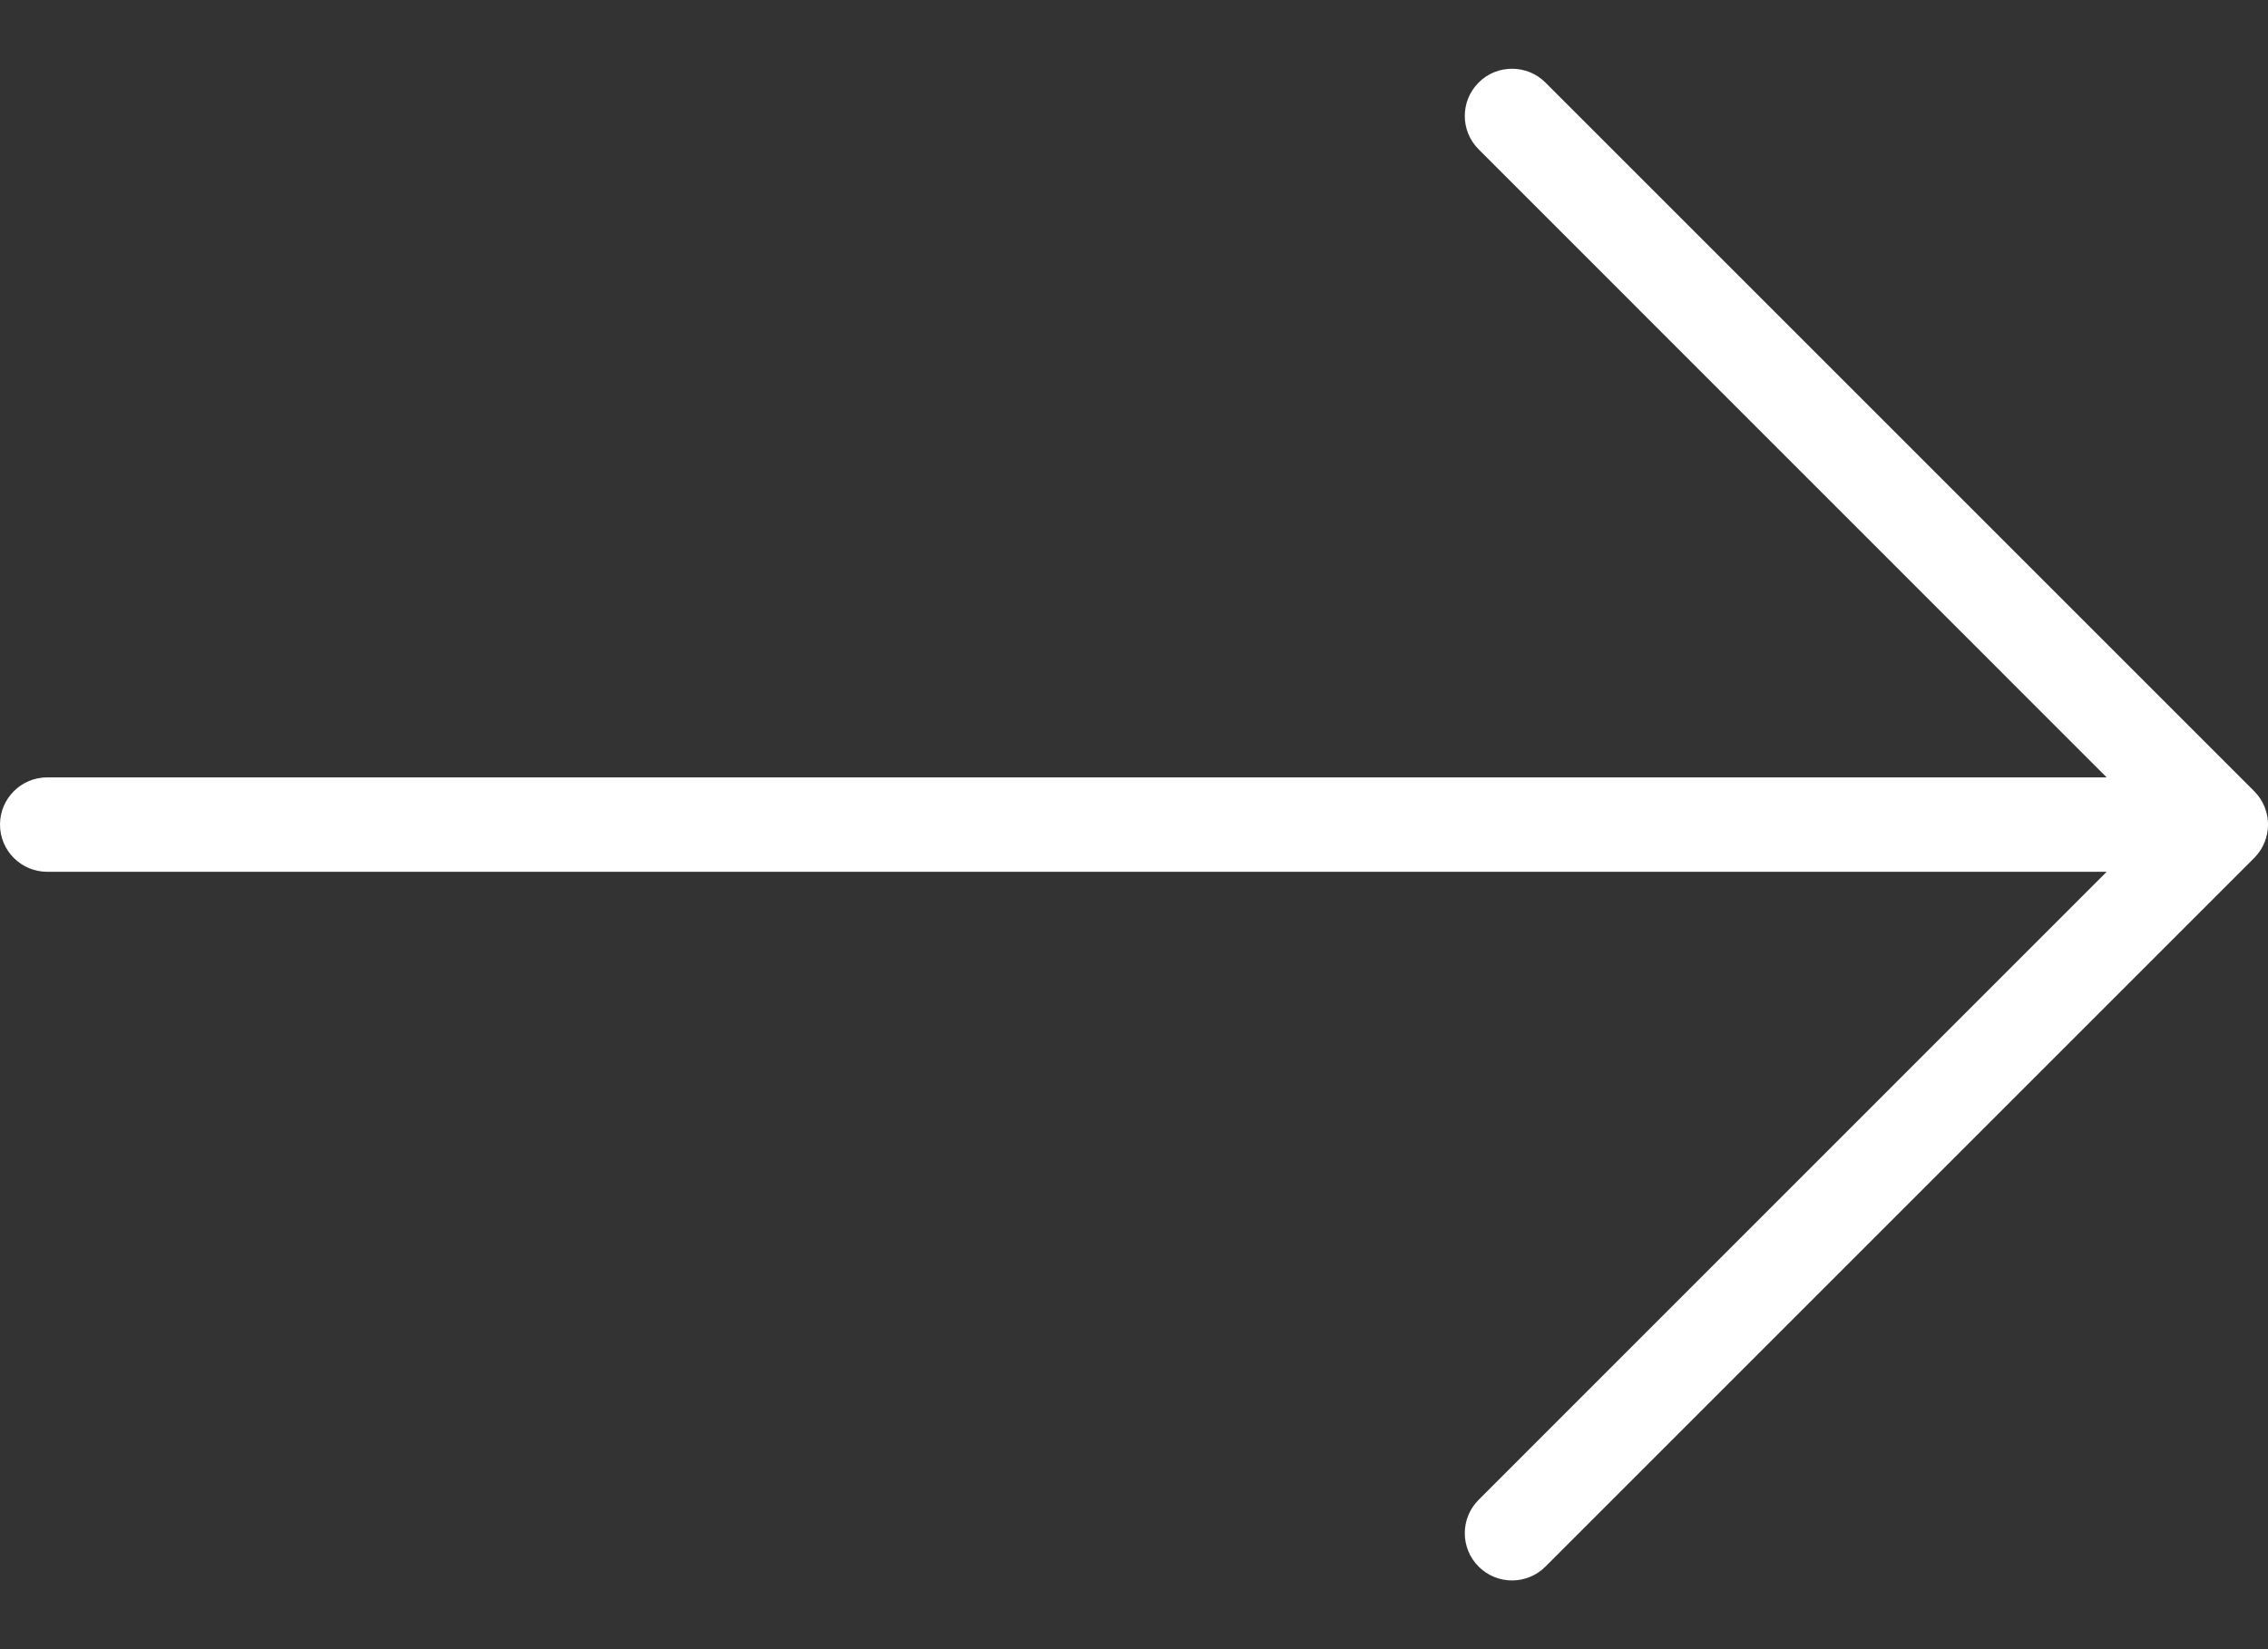 <svg width="22" height="16" viewBox="0 0 22 16" fill="none" xmlns="http://www.w3.org/2000/svg">
<rect x="0" y="0" width="22" height="16" fill="#333333" stroke="none"/>
<path d="M21.866 8.324L14.991 15.199C14.812 15.378 14.522 15.378 14.343 15.199C14.164 15.02 14.164 14.73 14.343 14.551L20.435 8.458H0.458C0.205 8.458 0 8.253 0 8C0 7.747 0.205 7.542 0.458 7.542H20.435L14.343 1.449C14.164 1.27 14.164 0.98 14.343 0.801C14.432 0.711 14.549 0.667 14.667 0.667C14.784 0.667 14.901 0.711 14.991 0.801L21.866 7.676C22.045 7.855 22.045 8.145 21.866 8.324Z" fill="white"/>
</svg>
